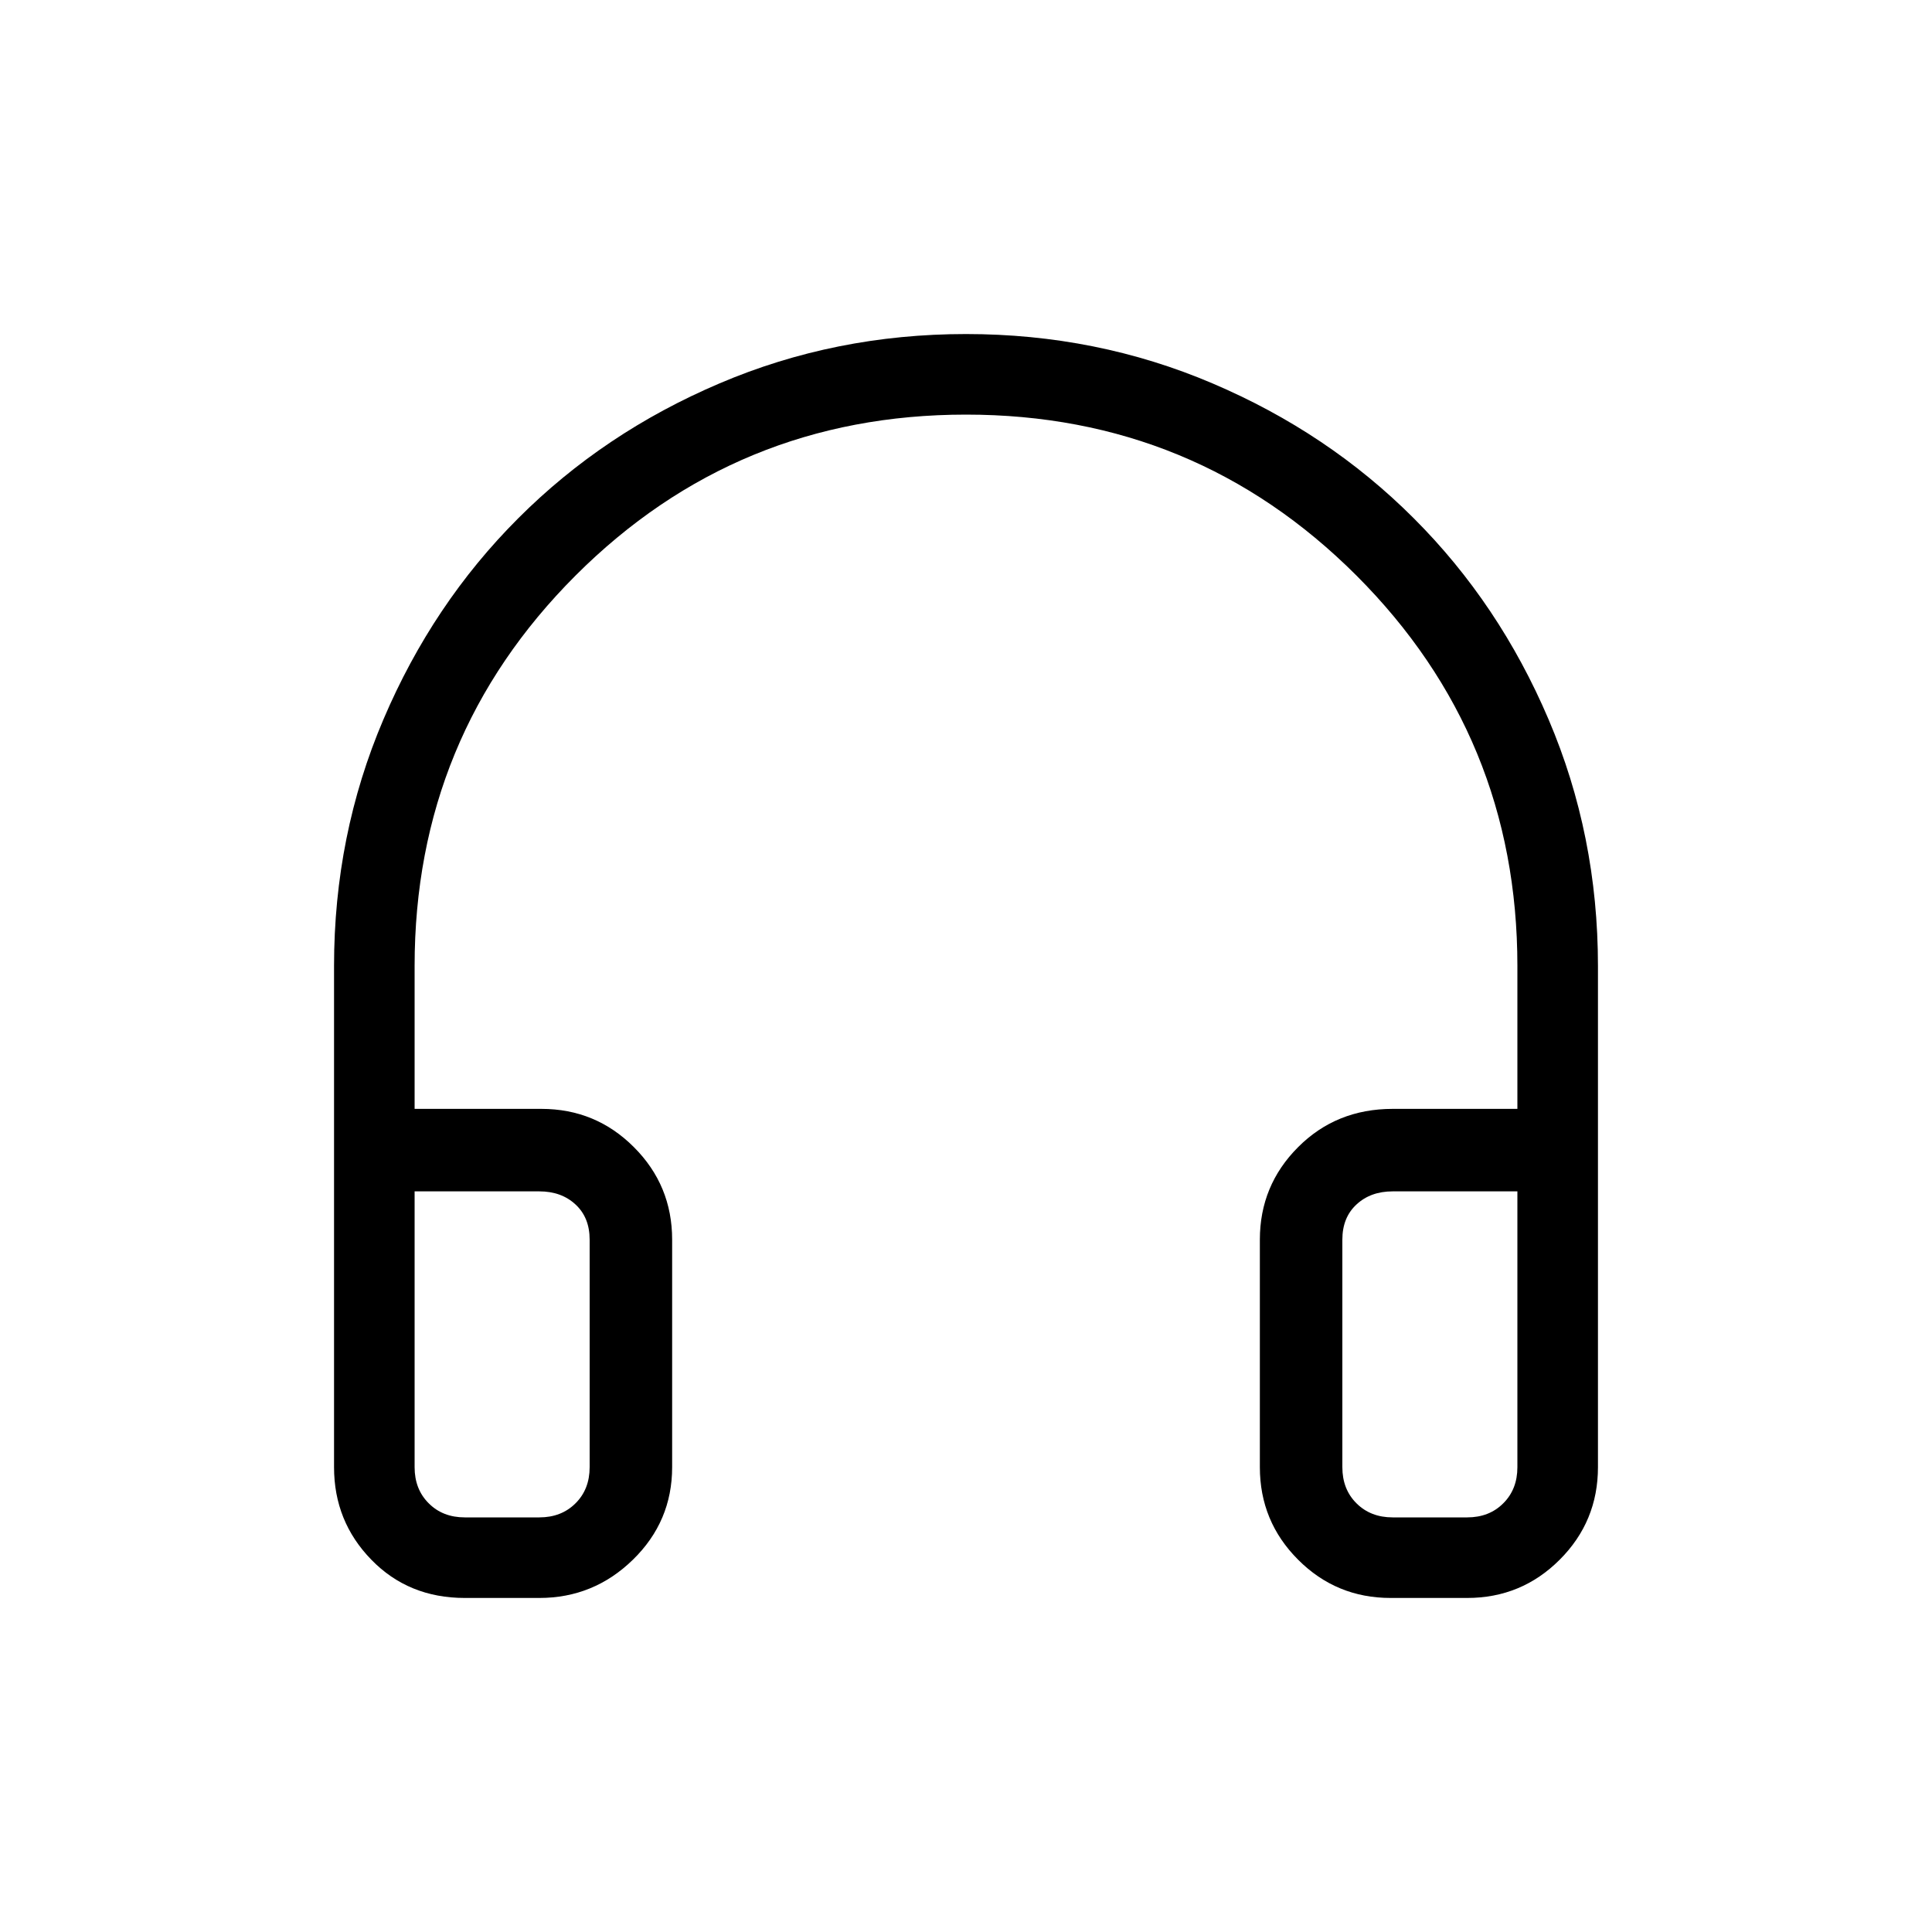 <svg xmlns="http://www.w3.org/2000/svg" height="20" width="20"><path d="M4.812 16.542q-.583 0-.968-.396-.386-.396-.386-.958V10q0-1.354.511-2.552.51-1.198 1.396-2.083.885-.886 2.083-1.396Q8.646 3.458 10 3.458t2.552.511q1.198.51 2.083 1.396.886.885 1.396 2.083.511 1.198.511 2.552v5.188q0 .562-.396.958-.396.396-.958.396h-.792q-.563 0-.958-.396-.396-.396-.396-.958v-2.355q0-.562.396-.958.395-.396.979-.396h1.291V10q0-2.375-1.666-4.042Q12.375 4.292 10 4.292T5.958 5.958Q4.292 7.625 4.292 10v1.479h1.312q.563 0 .958.396.396.396.396.958v2.355q0 .562-.406.958-.406.396-.969.396Zm0-.834h.771q.229 0 .375-.146.146-.145.146-.374v-2.355q0-.229-.146-.364-.146-.136-.375-.136H4.292v2.855q0 .229.146.374.145.146.374.146Zm9.605 0h.771q.229 0 .374-.146.146-.145.146-.374v-2.855h-1.291q-.229 0-.375.136-.146.135-.146.364v2.355q0 .229.146.374.146.146.375.146Zm-9.605 0h-.52H6.104h-.521Zm9.605 0h-.521H15.708h-.52Z"/></svg>